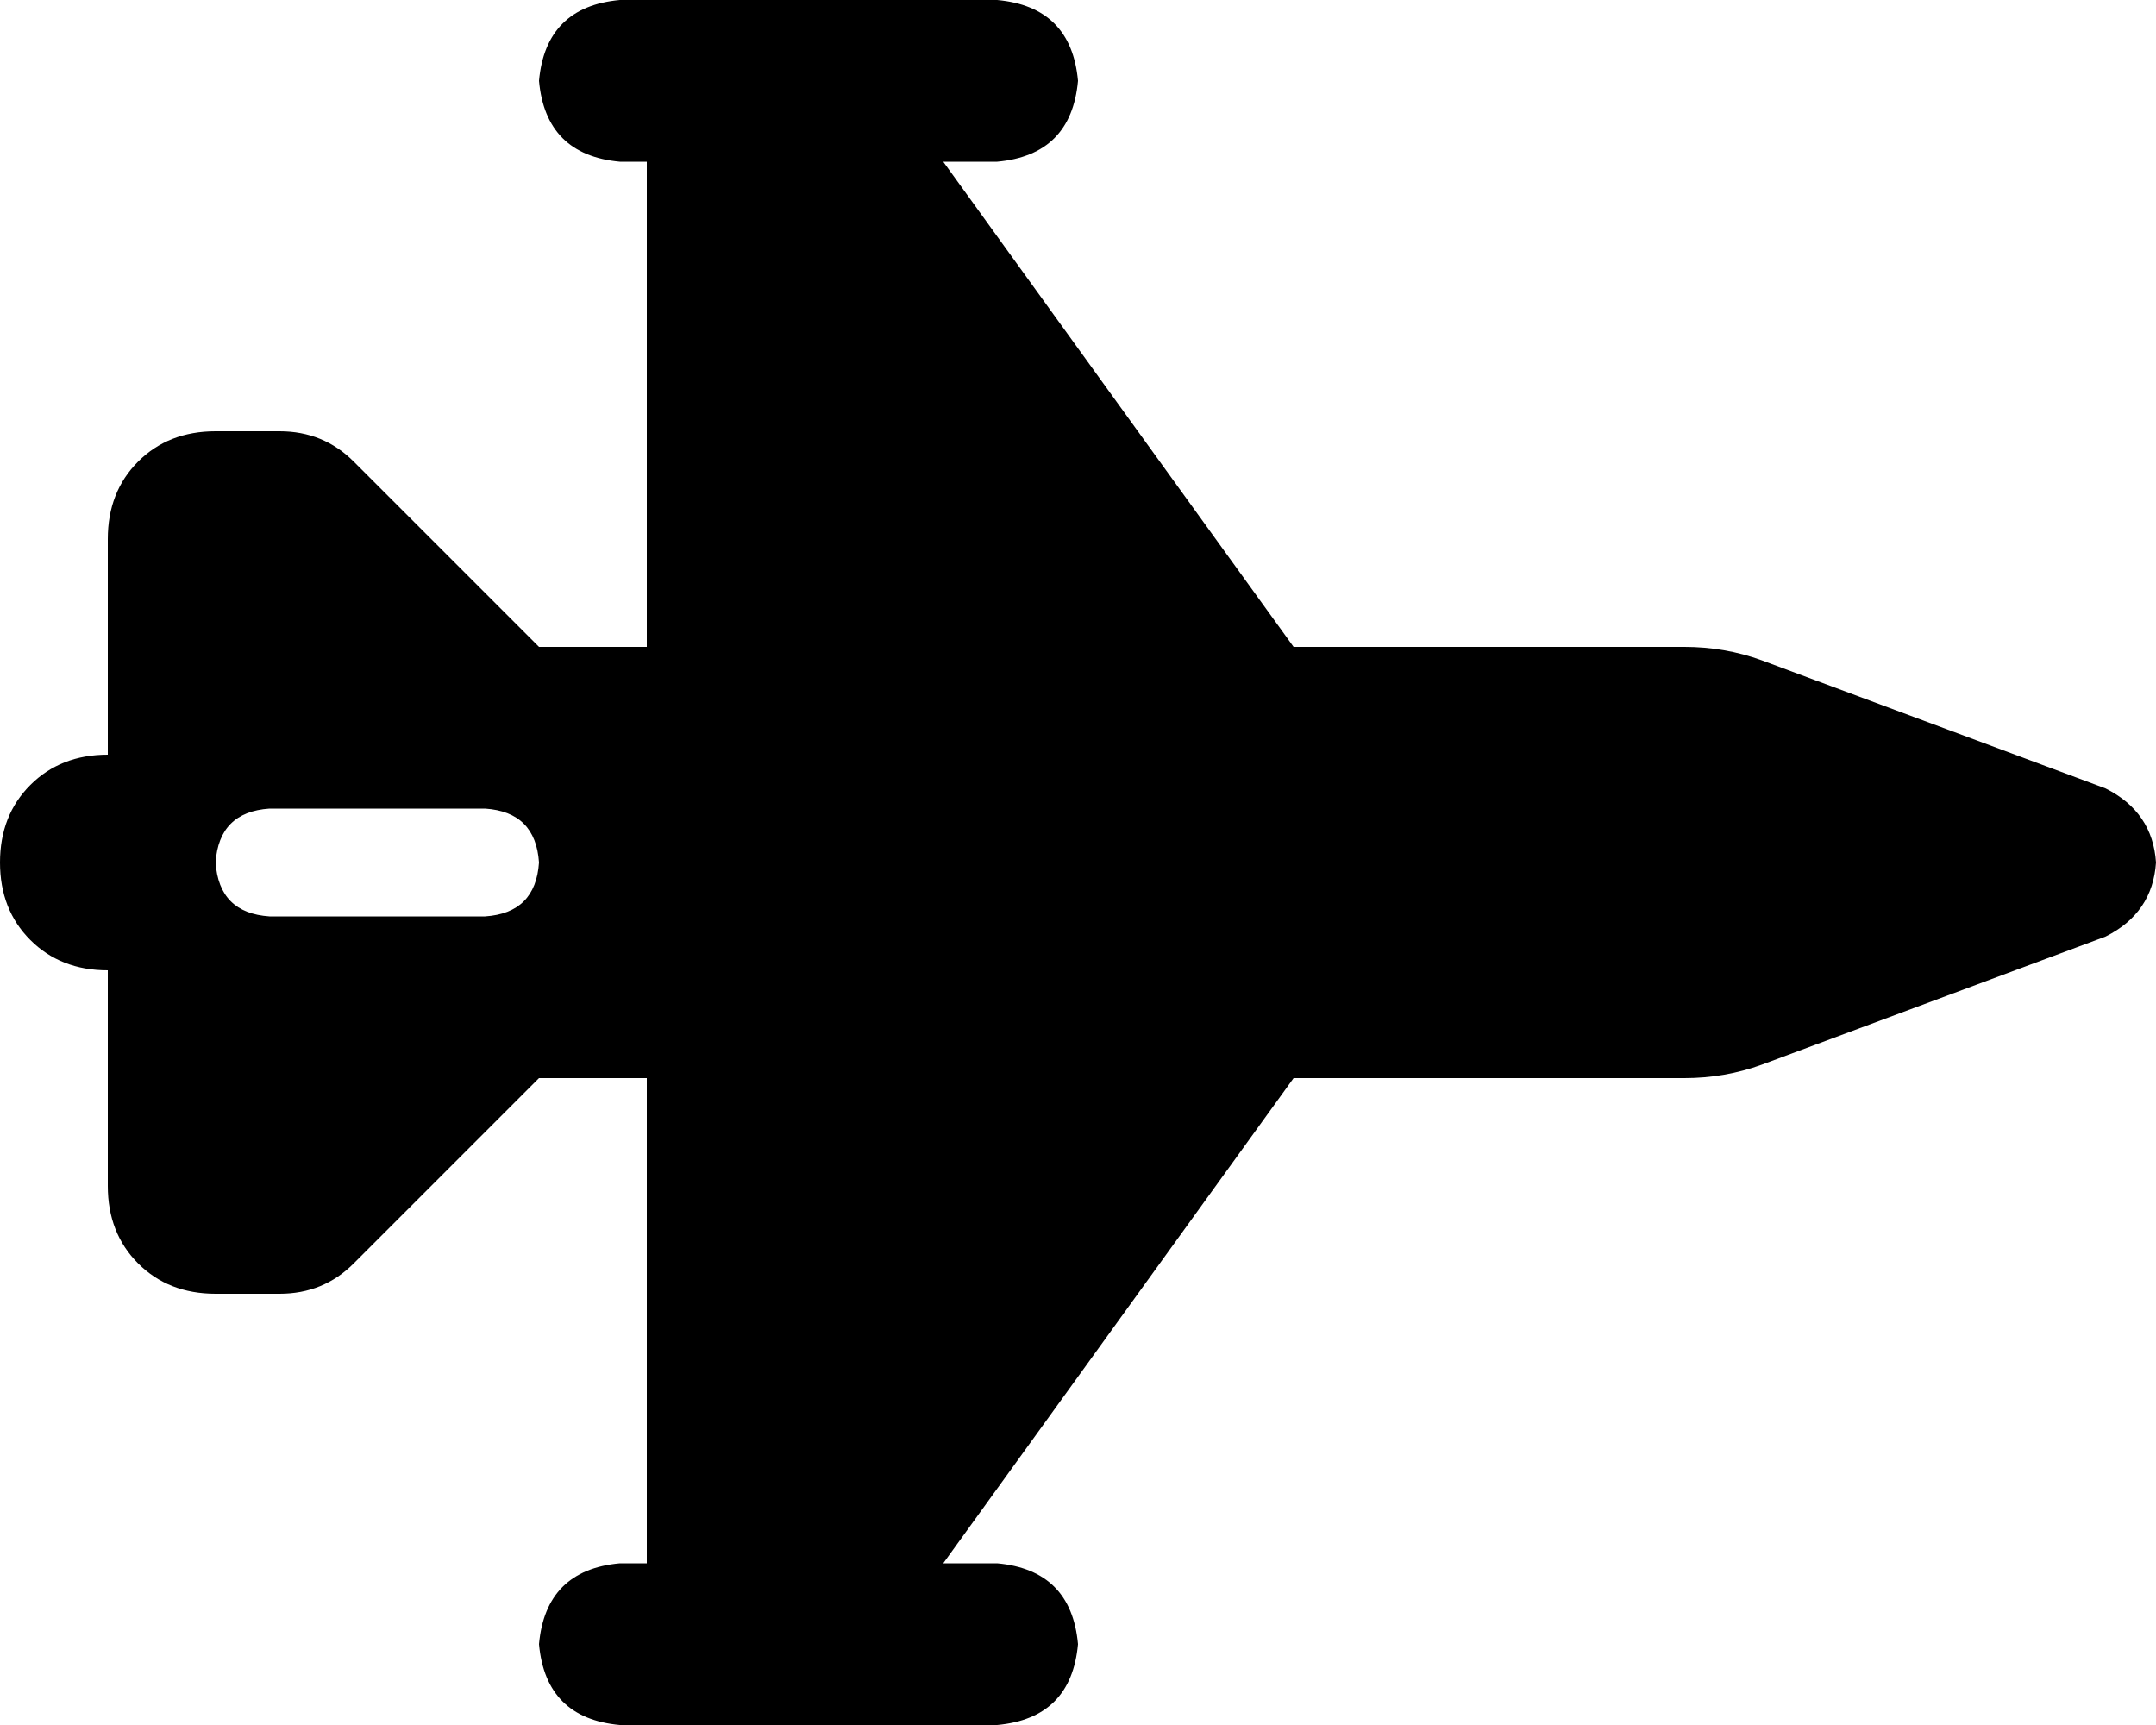 <svg xmlns="http://www.w3.org/2000/svg" viewBox="0 0 640 512">
    <path d="M 160 24 Q 162 2 184 0 L 296 0 Q 318 2 320 24 Q 318 46 296 48 L 280 48 L 384 192 L 500 192 Q 512 192 523 196 L 625 234 Q 639 241 640 256 Q 639 271 625 278 L 523 316 Q 512 320 500 320 L 384 320 L 280 464 L 296 464 Q 318 466 320 488 Q 318 510 296 512 L 184 512 Q 162 510 160 488 Q 162 466 184 464 L 192 464 L 192 320 L 160 320 L 105 375 Q 96 384 83 384 L 64 384 Q 50 384 41 375 Q 32 366 32 352 L 32 288 Q 18 288 9 279 Q 0 270 0 256 Q 0 242 9 233 Q 18 224 32 224 L 32 160 Q 32 146 41 137 Q 50 128 64 128 L 83 128 Q 96 128 105 137 L 160 192 L 192 192 L 192 48 L 184 48 Q 162 46 160 24 L 160 24 Z M 80 240 Q 65 241 64 256 Q 65 271 80 272 L 144 272 Q 159 271 160 256 Q 159 241 144 240 L 80 240 L 80 240 Z"/>
</svg>
